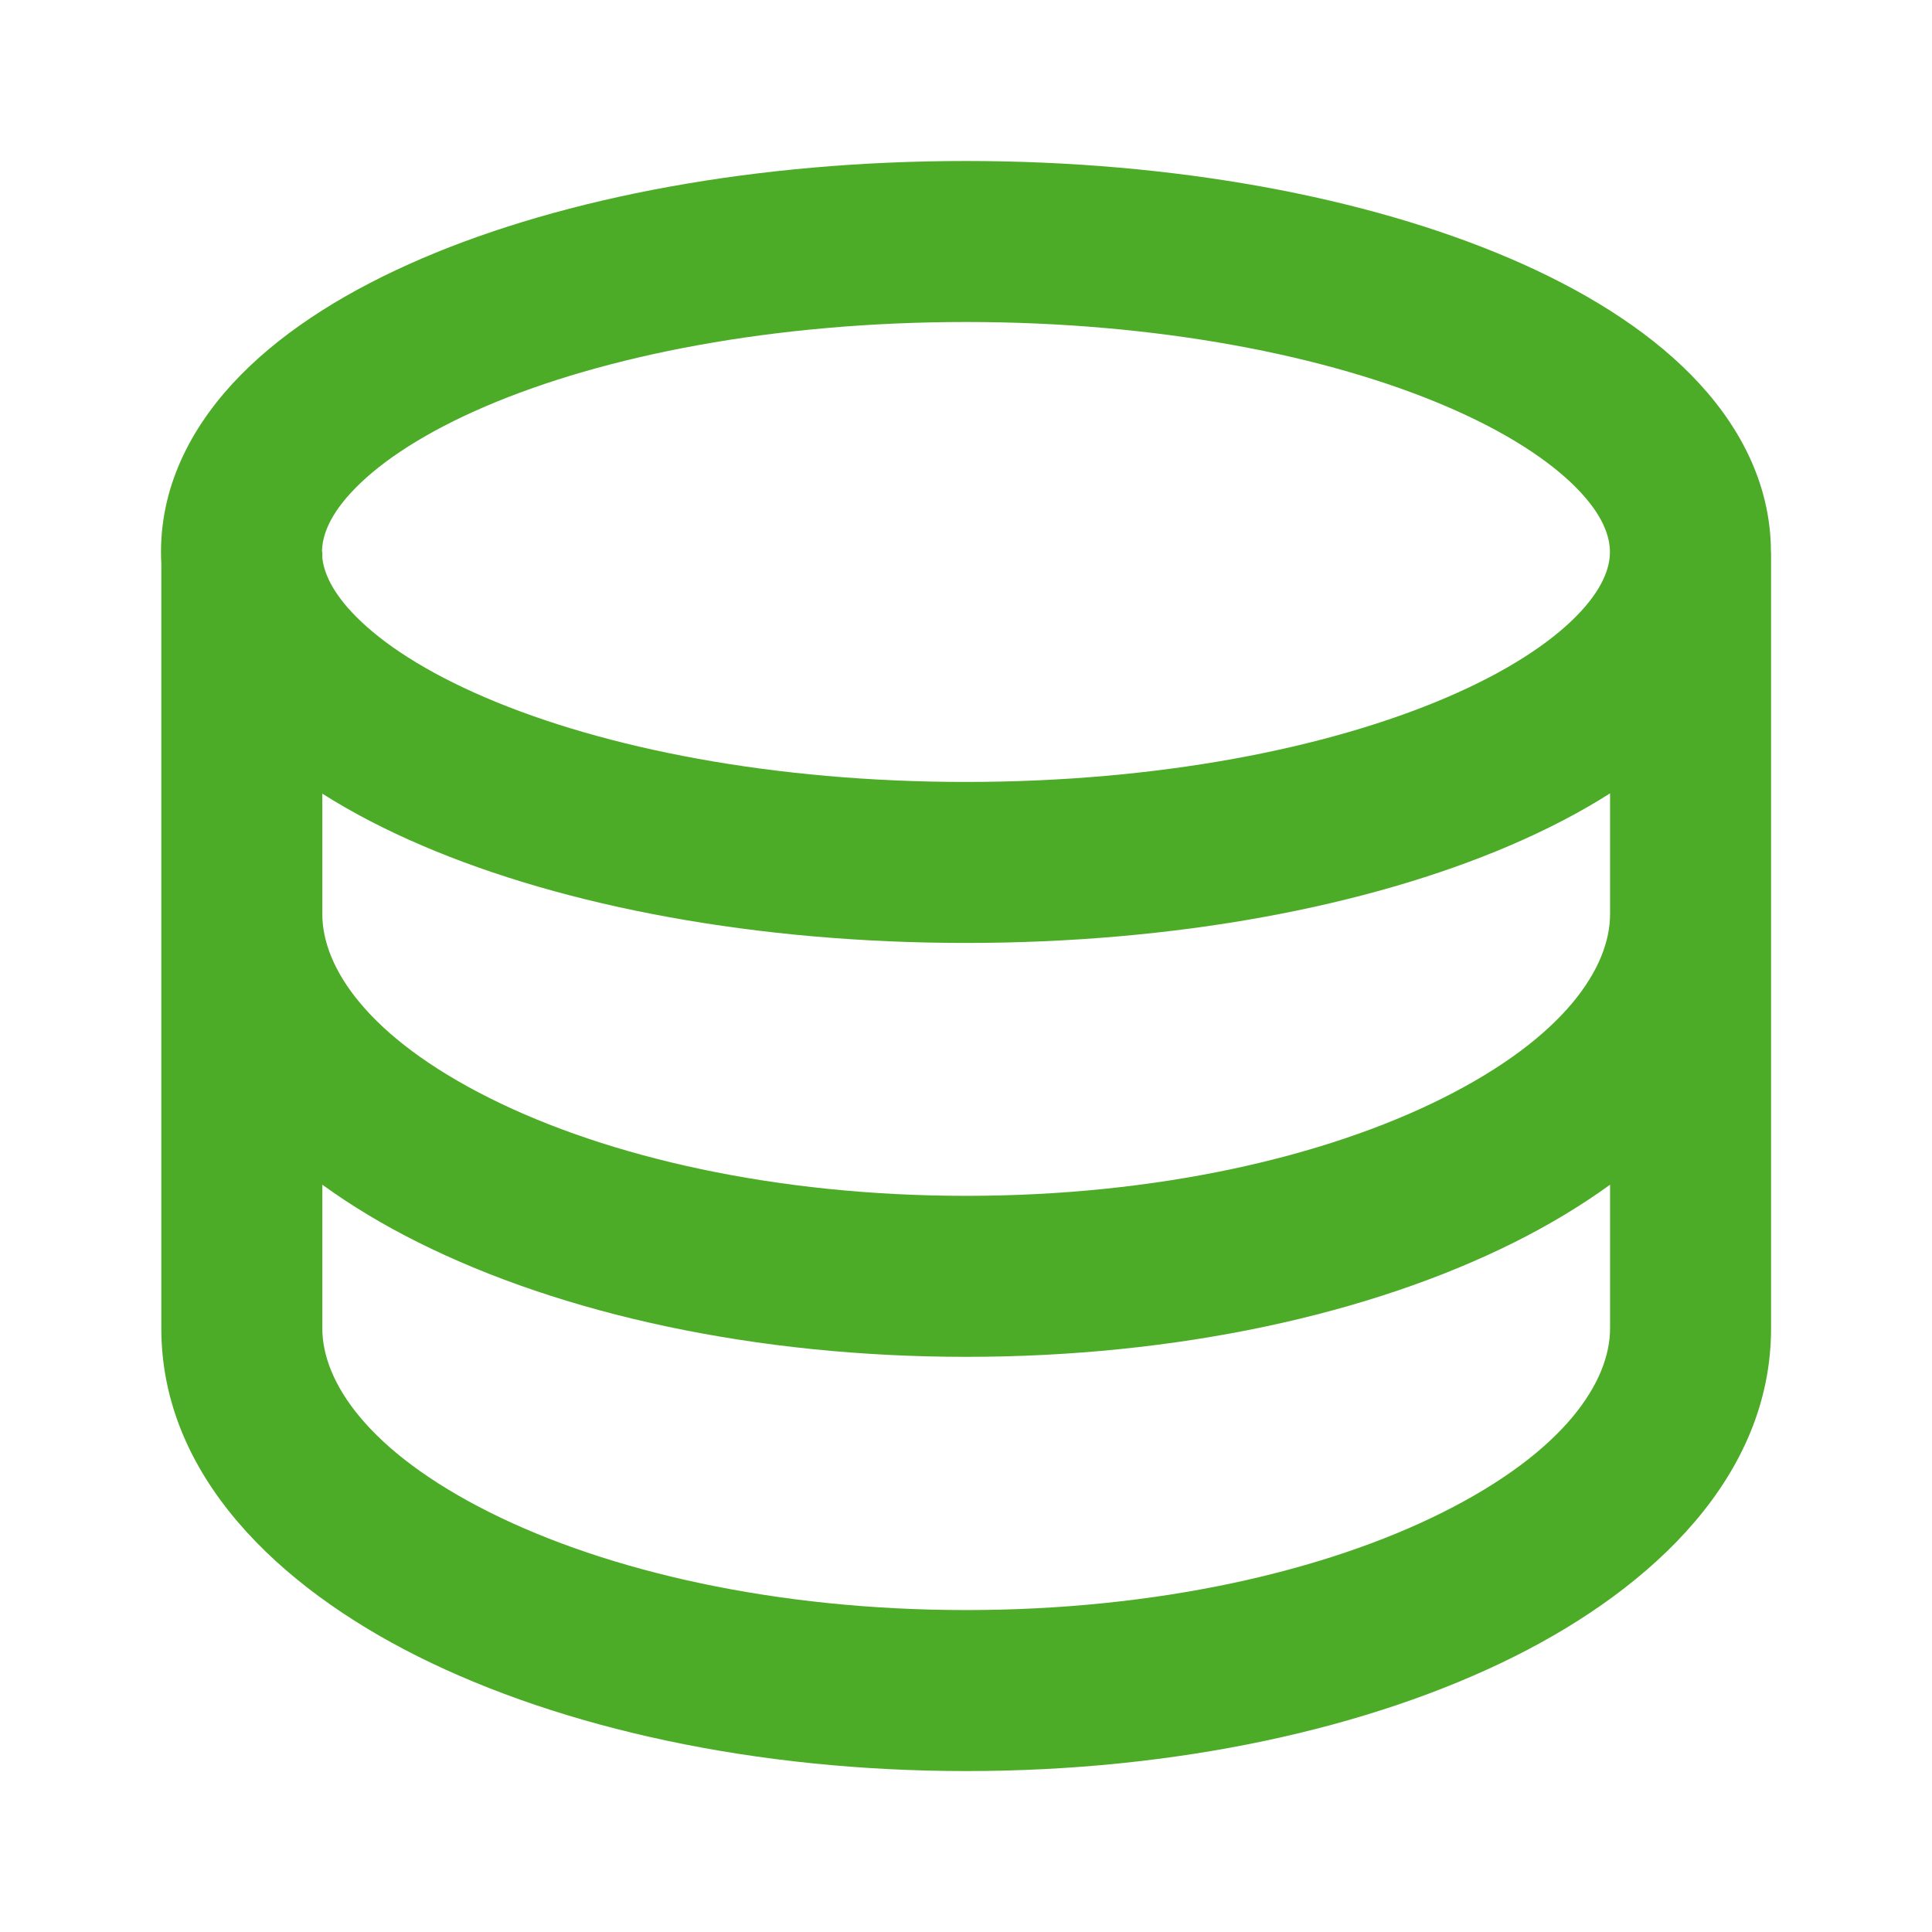 <svg width="30" height="30" viewBox="0 0 30 30" fill="none" xmlns="http://www.w3.org/2000/svg">
<path fill-rule="evenodd" clip-rule="evenodd" d="M2.5 8.571C2.5 8.634 2.502 8.697 2.505 8.759V20.627C2.505 22.909 4.322 24.638 6.491 25.722C8.734 26.843 11.745 27.501 15.003 27.501C18.261 27.501 21.273 26.843 23.516 25.722C25.684 24.638 27.501 22.909 27.501 20.627V8.57H27.499C27.498 7.482 26.979 6.55 26.254 5.816C25.535 5.088 24.557 4.489 23.446 4.013C21.221 3.059 18.234 2.5 14.999 2.5C11.765 2.5 8.778 3.059 6.553 4.013C5.442 4.489 4.464 5.088 3.745 5.816C3.02 6.55 2.5 7.483 2.5 8.571ZM5.524 7.573C5.11 7.992 5.001 8.327 5 8.57H5.005V8.663C5.031 8.897 5.16 9.201 5.524 9.57C5.943 9.995 6.612 10.435 7.537 10.831C9.383 11.622 12.021 12.142 14.999 12.142C17.978 12.142 20.616 11.622 22.461 10.831C23.387 10.435 24.055 9.995 24.475 9.57C24.889 9.15 24.999 8.814 24.999 8.571C24.999 8.328 24.889 7.992 24.475 7.573C24.055 7.148 23.387 6.708 22.461 6.311C20.616 5.52 17.978 5 14.999 5C12.021 5 9.383 5.52 7.537 6.311C6.612 6.708 5.943 7.148 5.524 7.573ZM25.001 12.319C24.527 12.621 24.003 12.89 23.446 13.129C21.221 14.083 18.234 14.642 14.999 14.642C11.765 14.642 8.778 14.083 6.553 13.129C5.999 12.892 5.478 12.624 5.005 12.324V14.195C5.005 15.02 5.706 16.103 7.609 17.054C9.437 17.968 12.049 18.569 15.003 18.569C17.957 18.569 20.57 17.968 22.398 17.054C24.3 16.103 25.001 15.02 25.001 14.195V12.319ZM25.001 18.396C24.54 18.73 24.038 19.029 23.516 19.29C21.273 20.412 18.261 21.069 15.003 21.069C11.745 21.069 8.734 20.412 6.491 19.29C5.968 19.029 5.466 18.73 5.005 18.396V20.627C5.005 21.452 5.706 22.535 7.609 23.486C9.437 24.4 12.049 25.001 15.003 25.001C17.957 25.001 20.57 24.4 22.398 23.486C24.3 22.535 25.001 21.452 25.001 20.627V18.396Z" fill="#4DAC27"/>
</svg>
